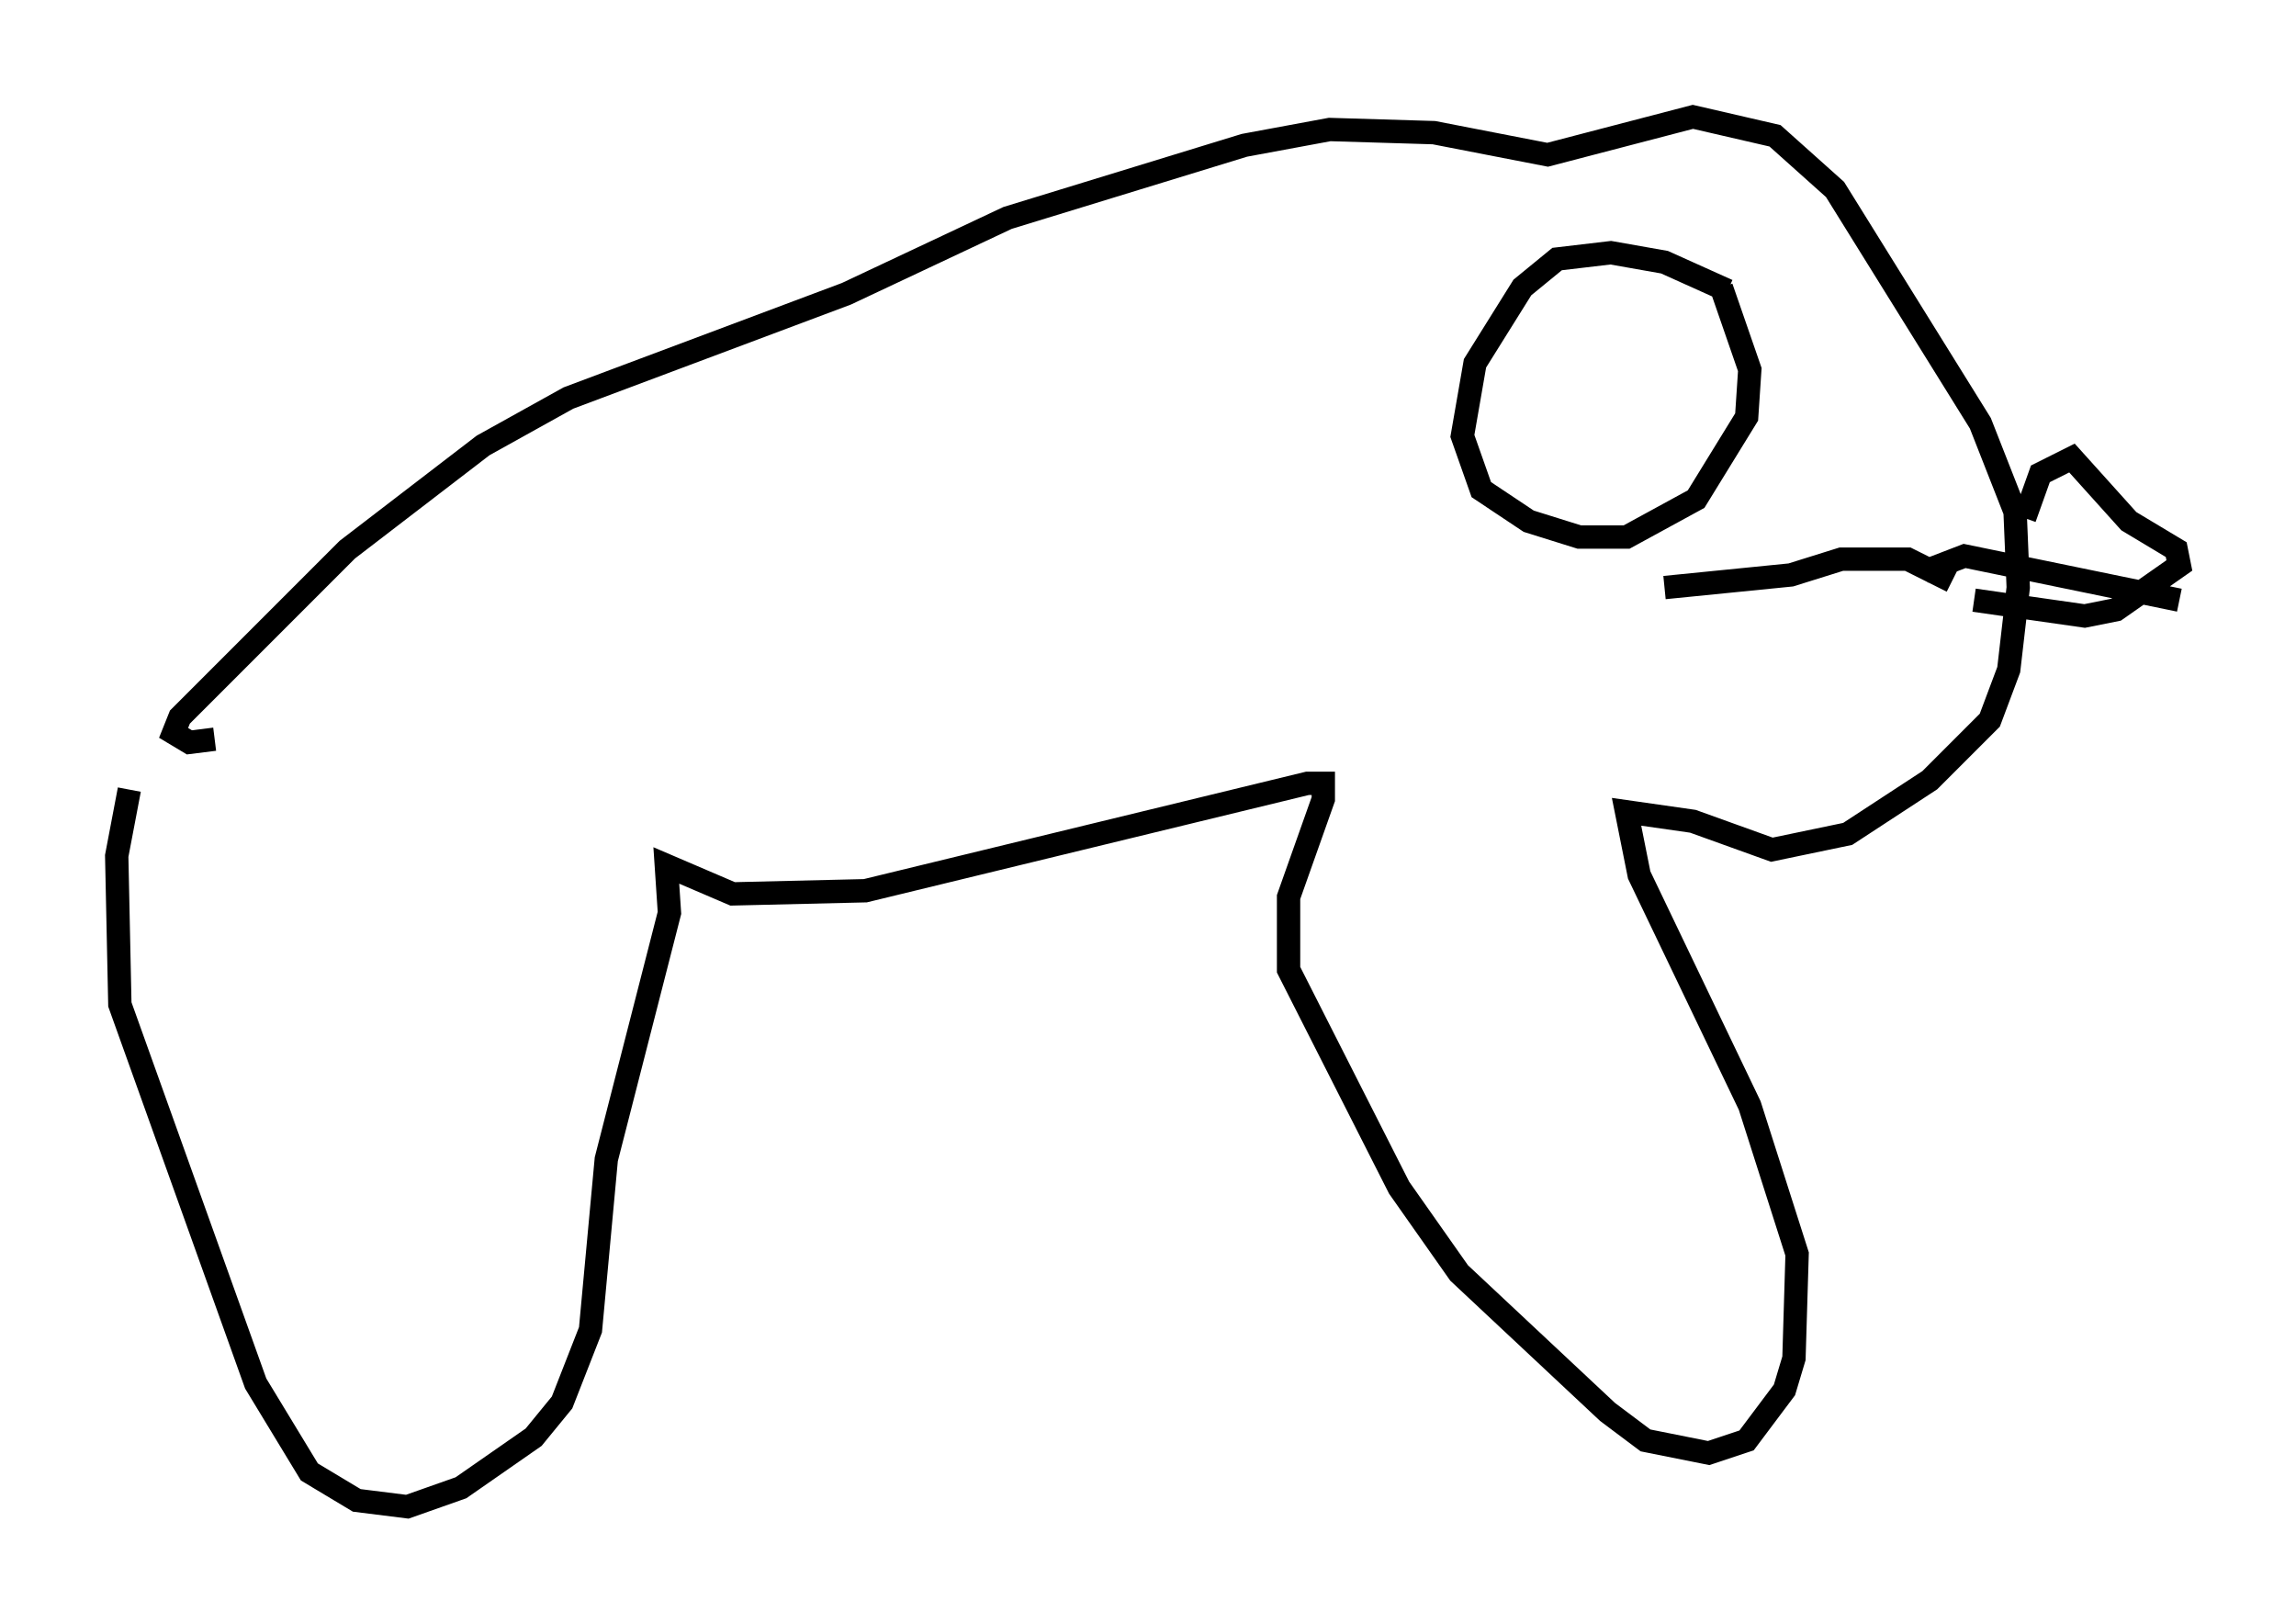 <?xml version="1.0" encoding="utf-8" ?>
<svg baseProfile="full" height="69.539" version="1.1" width="98.362" xmlns="http://www.w3.org/2000/svg" xmlns:ev="http://www.w3.org/2001/xml-events" xmlns:xlink="http://www.w3.org/1999/xlink"><defs /><rect fill="white" height="69.539" width="98.362" x="0" y="0" /><path d="M6.894, 31.793 m-1.353, 2.03 l-0.541, 2.842 0.135, 6.36 l5.819, 16.238 2.3, 3.789 l2.03, 1.218 2.165, 0.271 l2.3, -0.812 3.112, -2.165 l1.218, -1.488 1.218, -3.112 l0.677, -7.307 2.706, -10.555 l-0.135, -2.03 2.842, 1.218 l5.683, -0.135 18.944, -4.601 l0.677, 0.0 0.0, 0.677 l-1.488, 4.195 0.0, 3.112 l4.736, 9.337 2.571, 3.654 l6.36, 5.954 1.624, 1.218 l2.706, 0.541 1.624, -0.541 l1.624, -2.165 0.406, -1.353 l0.135, -4.465 -2.03, -6.36 l-4.736, -9.878 -0.541, -2.706 l2.842, 0.406 3.383, 1.218 l3.248, -0.677 3.518, -2.3 l2.571, -2.571 0.812, -2.165 l0.406, -3.518 -0.135, -3.248 l-1.488, -3.789 -6.225, -10.013 l-2.571, -2.3 -3.518, -0.812 l-6.225, 1.624 -4.871, -0.947 l-4.465, -0.135 -3.654, 0.677 l-10.149, 3.112 -6.901, 3.248 l-11.908, 4.465 -3.654, 2.03 l-5.819, 4.465 -7.172, 7.172 l-0.271, 0.677 0.677, 0.406 l1.083, -0.135 m64.817, -19.215 l-2.706, -1.218 -2.3, -0.406 l-2.3, 0.271 -1.488, 1.218 l-2.03, 3.248 -0.541, 3.112 l0.812, 2.3 2.03, 1.353 l2.165, 0.677 2.03, 0.0 l2.977, -1.624 2.165, -3.518 l0.135, -2.03 -1.218, -3.518 m9.878, 12.584 l-1.894, -0.947 -2.842, 0.0 l-2.165, 0.677 -5.413, 0.541 m11.096, -0.677 l1.759, -0.677 9.202, 1.894 m-6.631, -3.518 l0.677, -1.894 1.353, -0.677 l2.436, 2.706 2.03, 1.218 l0.135, 0.677 -2.706, 1.894 l-1.353, 0.271 -4.736, -0.677 " fill="none" stroke="black" stroke-width="1" /></svg>